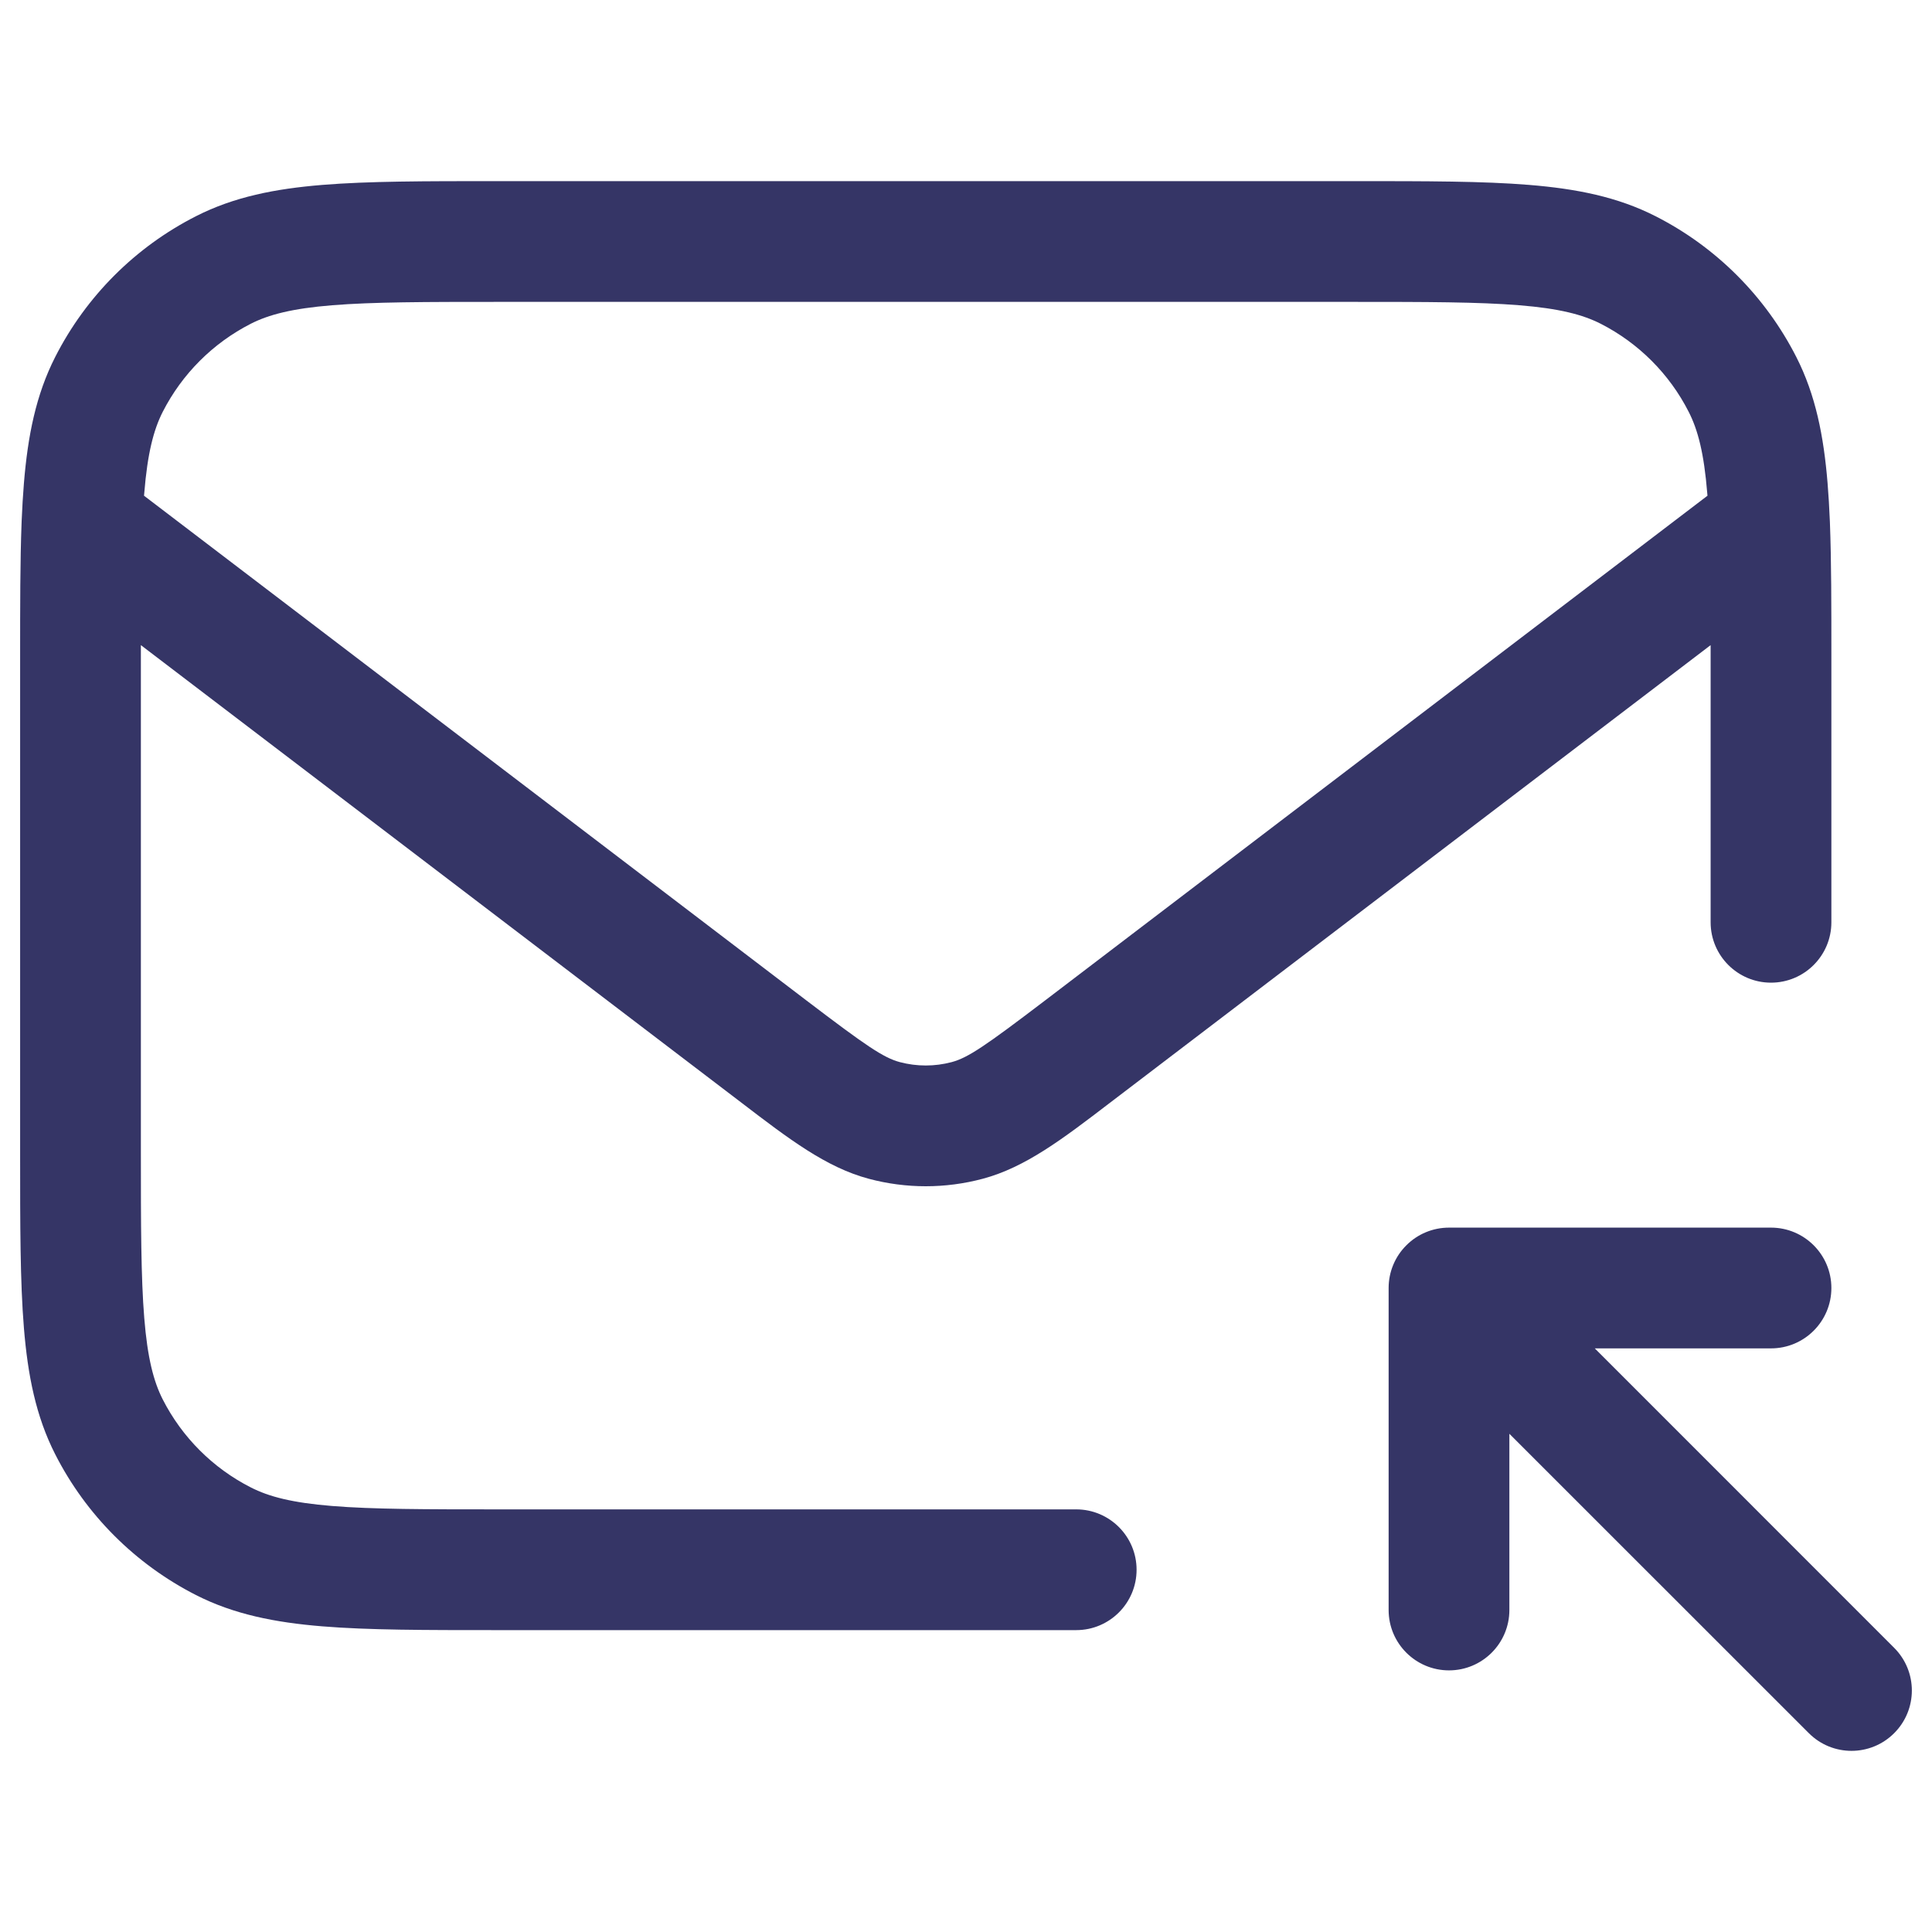 <svg width="24" height="24" viewBox="0 0 24 24" fill="none" xmlns="http://www.w3.org/2000/svg">
<path fill-rule="evenodd" clip-rule="evenodd" d="M16.832 2.25H6.168C5.285 2.25 4.577 2.25 4.004 2.297C3.416 2.345 2.905 2.446 2.434 2.686C1.681 3.069 1.069 3.681 0.686 4.434C0.446 4.905 0.345 5.416 0.297 6.004C0.285 6.151 0.276 6.306 0.269 6.47C0.269 6.479 0.268 6.488 0.268 6.497C0.25 6.971 0.25 7.523 0.25 8.168V14.332C0.25 15.215 0.25 15.923 0.297 16.496C0.345 17.084 0.446 17.595 0.686 18.066C1.069 18.819 1.681 19.43 2.434 19.814C2.905 20.054 3.416 20.155 4.004 20.203C4.577 20.25 5.285 20.25 6.168 20.25H13.369C13.783 20.25 14.119 19.914 14.119 19.5C14.119 19.086 13.783 18.75 13.369 18.75H6.2C5.278 18.75 4.631 18.749 4.126 18.708C3.631 18.668 3.339 18.592 3.115 18.477C2.645 18.238 2.262 17.855 2.022 17.385C1.908 17.161 1.832 16.869 1.792 16.373C1.751 15.869 1.75 15.223 1.75 14.3L1.75 8.014L9.213 13.7C9.801 14.15 10.263 14.502 10.792 14.643C11.256 14.767 11.744 14.767 12.208 14.643C12.737 14.502 13.199 14.15 13.787 13.7L21.25 8.014L21.25 11.457C21.25 11.871 21.586 12.207 22 12.207C22.414 12.207 22.75 11.871 22.75 11.457V8.168C22.75 7.522 22.75 6.97 22.732 6.496C22.732 6.488 22.731 6.479 22.731 6.471C22.724 6.306 22.715 6.151 22.703 6.004C22.655 5.416 22.554 4.905 22.314 4.434C21.93 3.681 21.319 3.069 20.566 2.686C20.095 2.446 19.584 2.345 18.996 2.297C18.423 2.25 17.715 2.25 16.832 2.25ZM21.211 6.158L21.208 6.126C21.168 5.631 21.092 5.339 20.977 5.115C20.738 4.645 20.355 4.262 19.885 4.022C19.661 3.908 19.369 3.832 18.873 3.792C18.369 3.751 17.723 3.75 16.8 3.75H6.2C5.278 3.75 4.631 3.751 4.126 3.792C3.631 3.832 3.339 3.908 3.115 4.022C2.645 4.262 2.262 4.645 2.022 5.115C1.908 5.339 1.832 5.631 1.792 6.126L1.789 6.158L10.015 12.426C10.764 12.996 10.974 13.139 11.178 13.194C11.389 13.25 11.611 13.25 11.822 13.194C12.026 13.139 12.236 12.996 12.985 12.426L21.211 6.158Z" fill="#353566"/>
<path d="M23.53 21.53C23.237 21.823 22.763 21.823 22.47 21.53L18.75 17.811V20C18.75 20.414 18.414 20.75 18 20.75C17.586 20.75 17.25 20.414 17.25 20V16C17.25 15.801 17.329 15.61 17.47 15.47C17.61 15.329 17.801 15.25 18 15.25H22C22.414 15.25 22.75 15.586 22.75 16C22.75 16.414 22.414 16.75 22 16.75H19.811L23.53 20.47C23.823 20.763 23.823 21.237 23.53 21.53Z" fill="#353566"/>
</svg>
